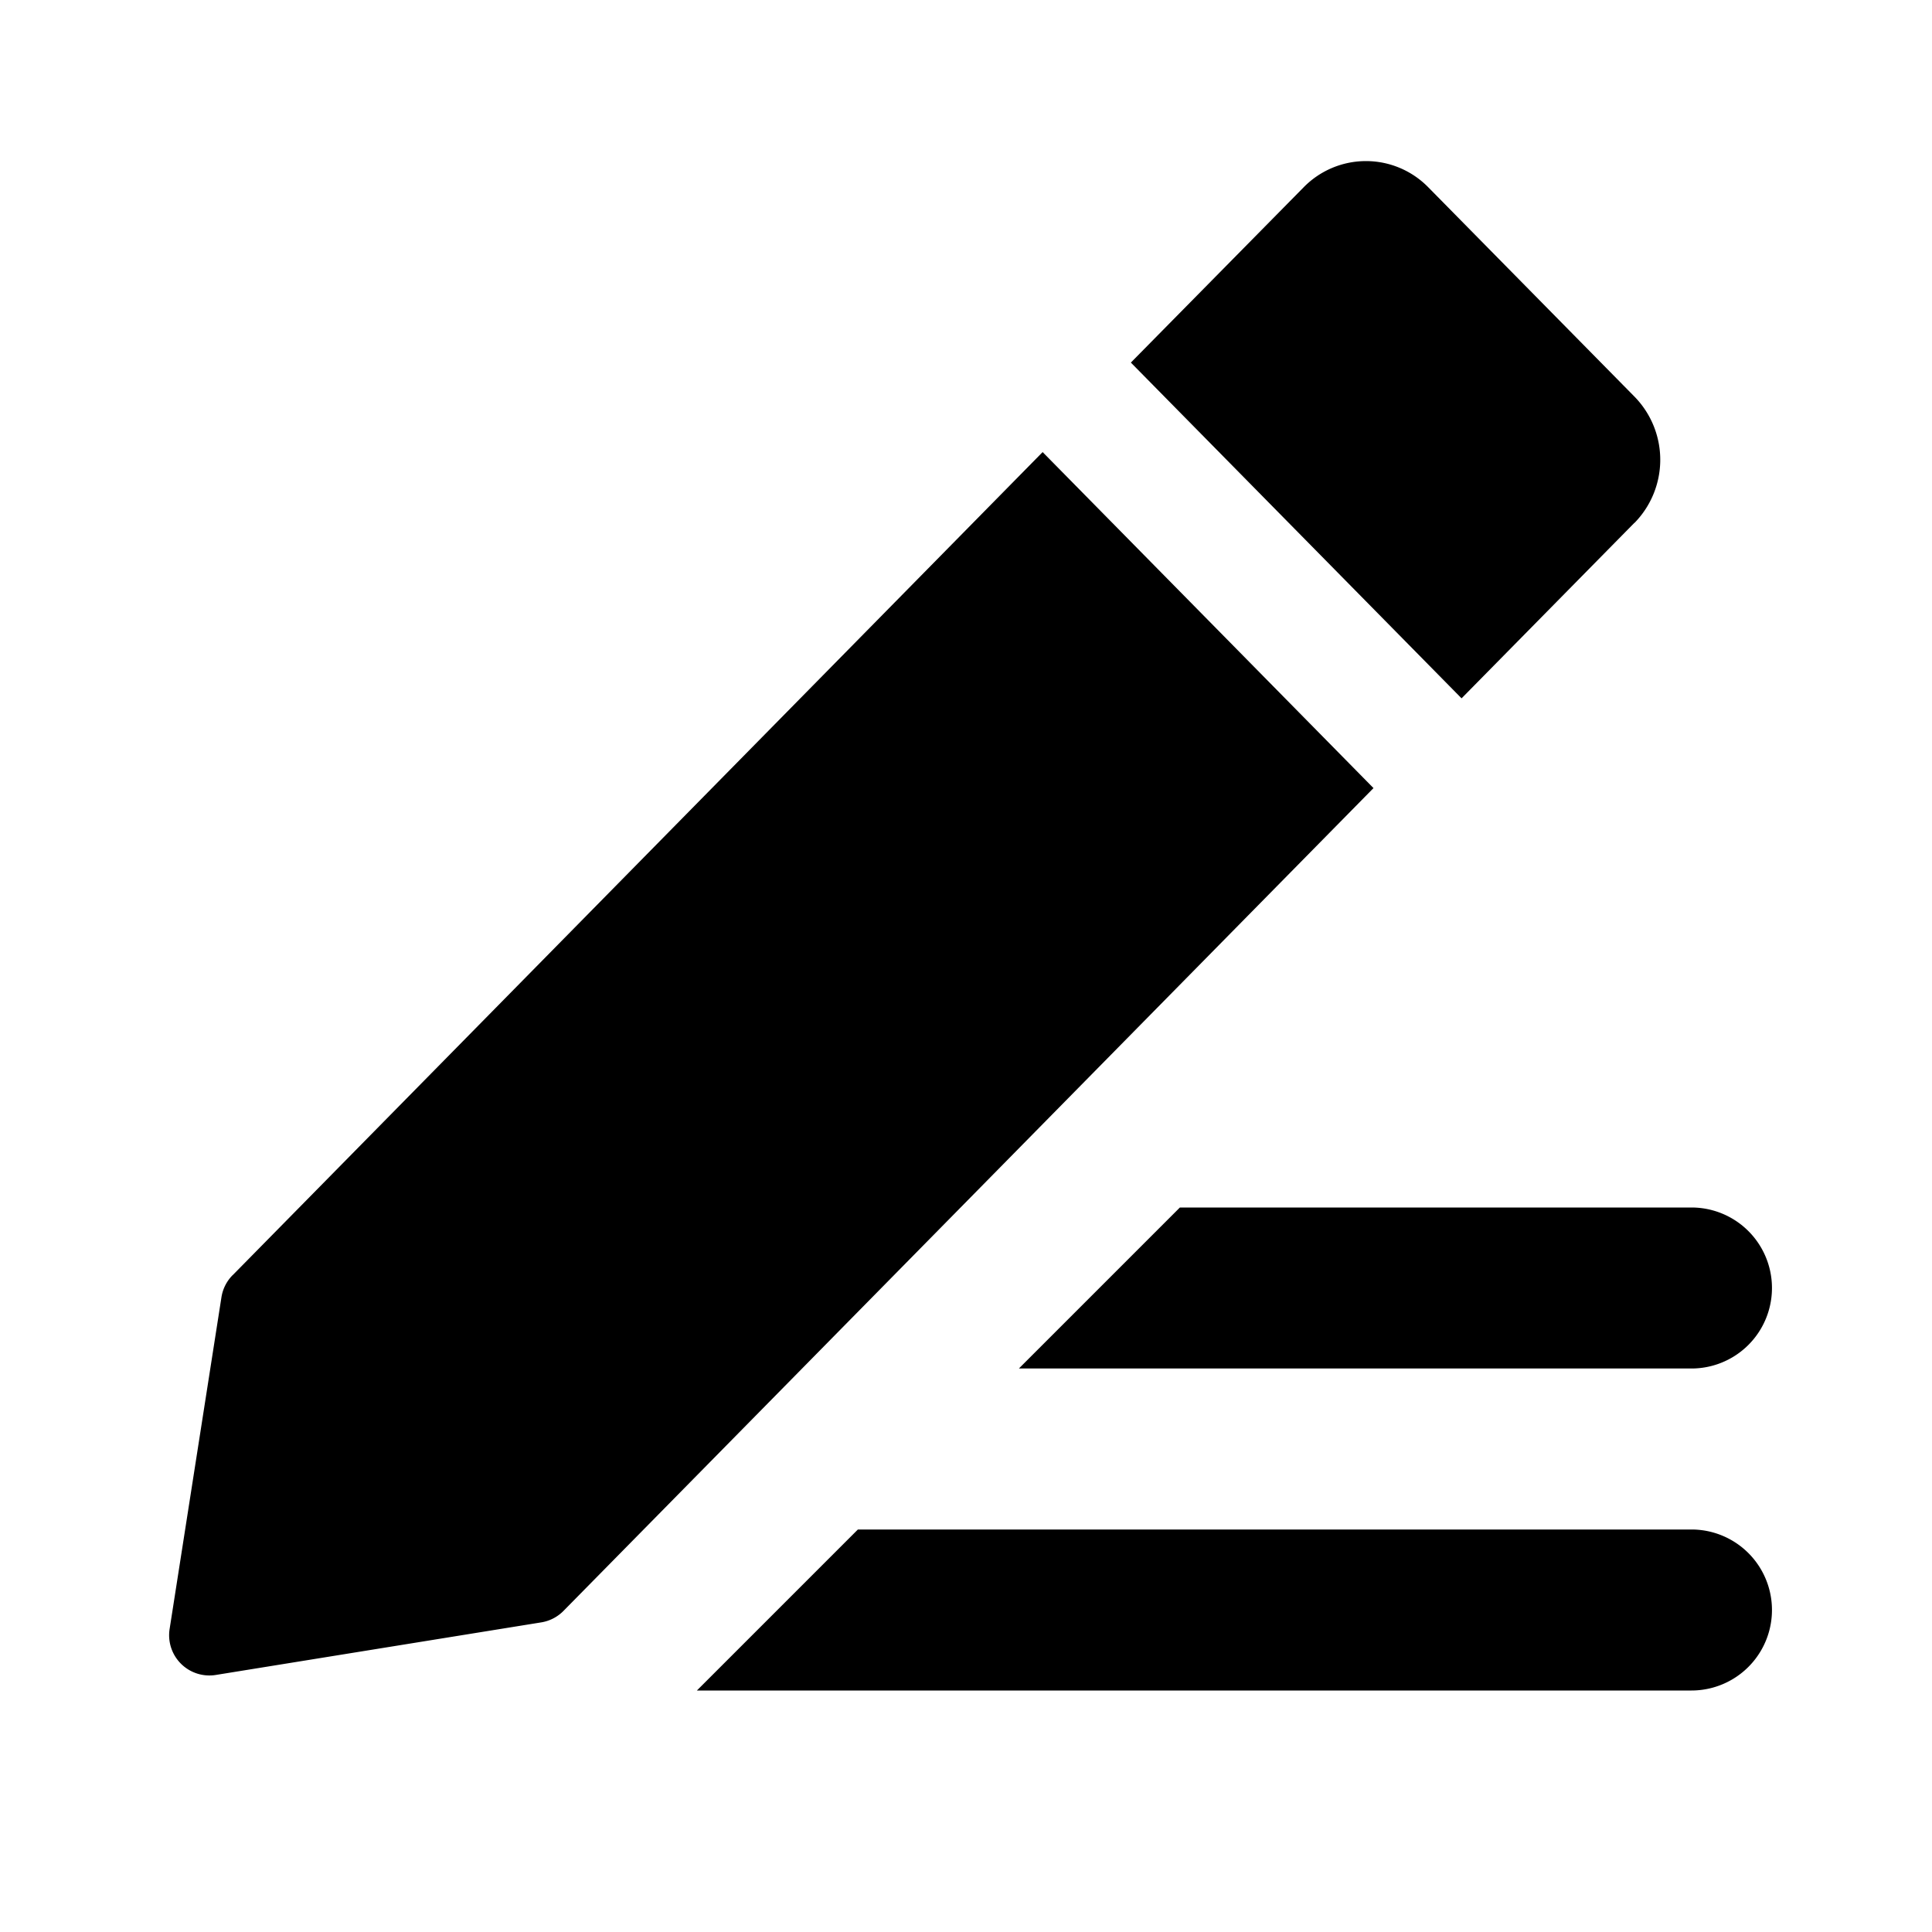 <svg width="24" height="24" viewBox="0 0 24 24" xmlns="http://www.w3.org/2000/svg"><g stroke="none" stroke-width="1" fill="currentColor" fill-rule="evenodd"><path d="M2.89 15.84a.5.5 0 0 0-.139.274l-.644 4.122a.5.5 0 0 0 .573.571l4.042-.653A.5.5 0 0 0 7 20.011L17.062 9.79l-4.11-4.174L2.89 15.841zM20.304 6.496a1.121 1.121 0 0 0 0-1.569l-2.563-2.602a1.083 1.083 0 0 0-1.545 0l-2.148 2.179 4.108 4.171 2.147-2.18.001.001zM12.657 17h8.355a1 1 0 1 0 0-2h-6.355l-2 2zM8.657 21h12.355a1 1 0 1 0 0-2H10.657l-2 2z"/></g></svg>